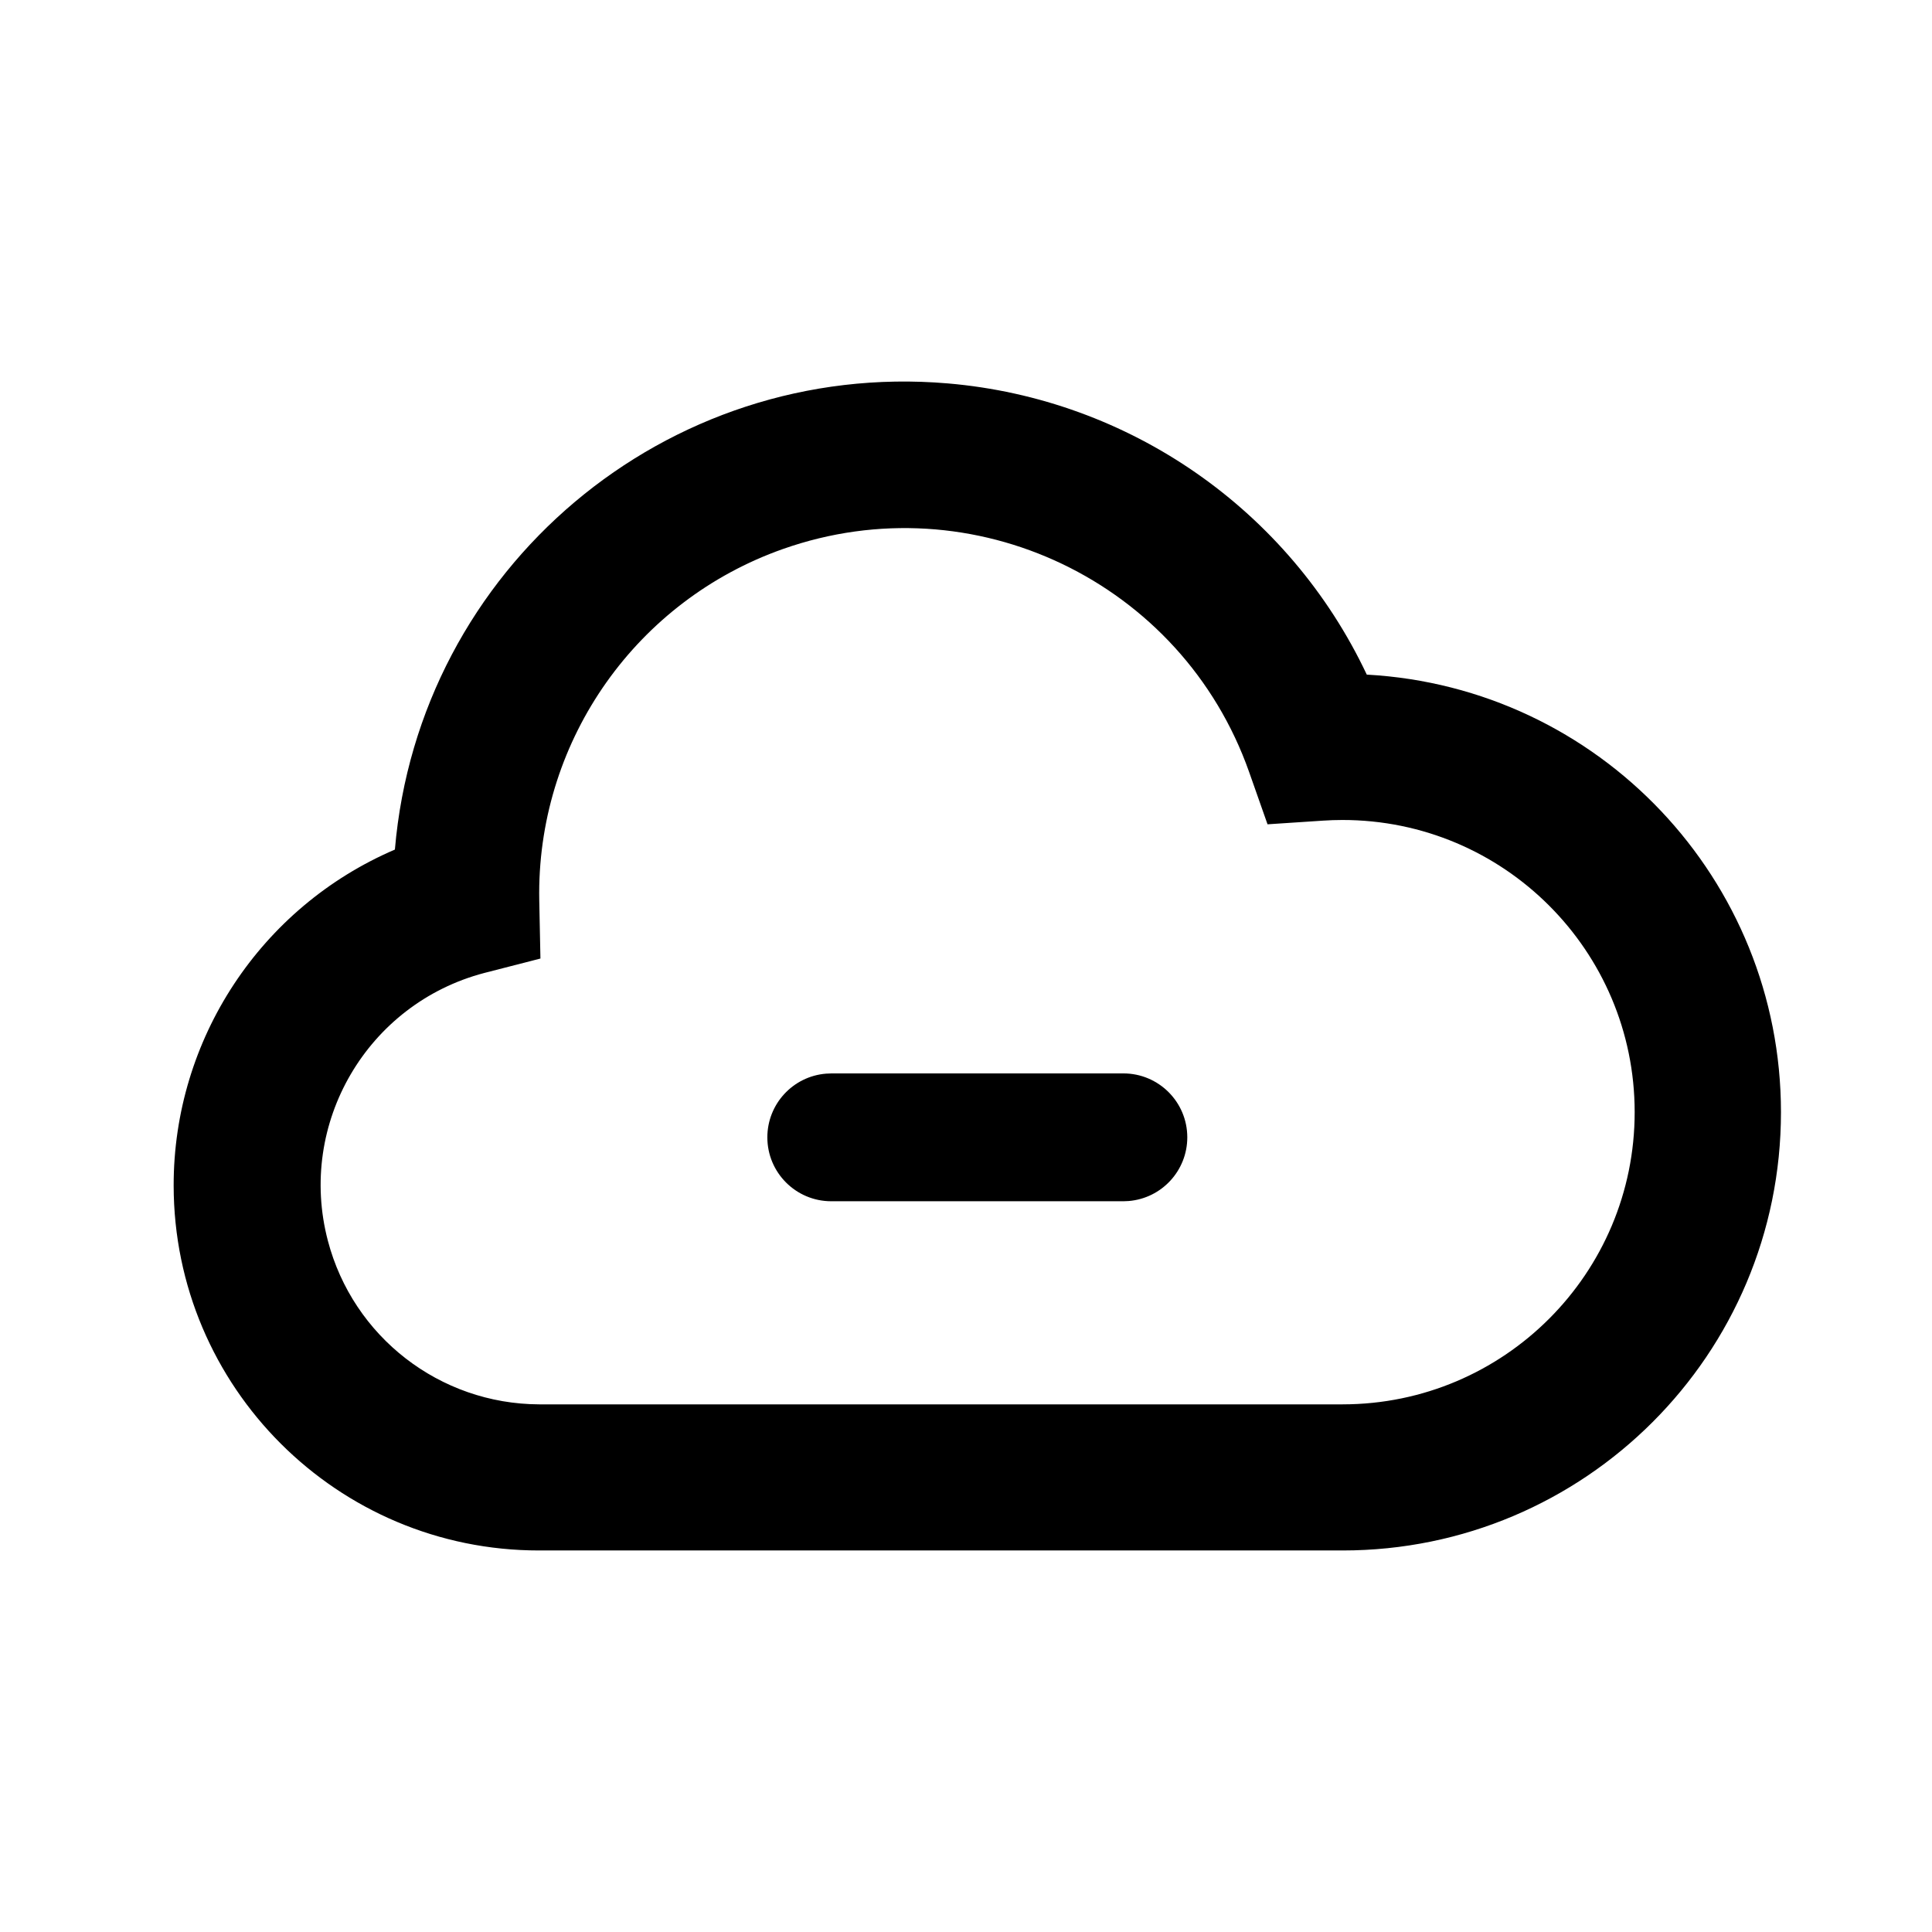 <?xml version="1.0" standalone="no"?><!DOCTYPE svg PUBLIC "-//W3C//DTD SVG 1.1//EN" "http://www.w3.org/Graphics/SVG/1.1/DTD/svg11.dtd"><svg t="1714722996773" class="icon" viewBox="0 0 1024 1024" version="1.1" xmlns="http://www.w3.org/2000/svg" p-id="45104" xmlns:xlink="http://www.w3.org/1999/xlink" width="20" height="20"><path d="M595.43 568.93c18.71 0.01 33.87 15.18 33.86 33.89-0.01 17.62-13.52 32.29-31.07 33.75l-2.79 0.12H440.57c-18.71-0.01-33.87-15.18-33.86-33.89 0.01-17.62 13.52-32.29 31.07-33.74l2.79-0.12h154.86z" p-id="45105"></path><path d="M285.77 744.34h425.88c85.53-0.06 154.82-69.45 154.76-154.97-0.06-85.53-69.45-154.82-154.97-154.76-3.43 0-6.85 0.12-10.27 0.35l-29.35 1.94-9.76-27.72C626.47 308.31 515.86 255.4 415 290.98c-77.34 27.29-129.1 100.33-129.22 182.34l0.04 4.07 0.62 30.66-29.7 7.63c-62.09 16.27-99.25 79.79-82.98 141.88 13.35 50.98 59.32 86.59 112.01 86.78z m658.18-154.86c0 128.29-104 232.3-232.3 232.3H285.77c-106.91 0.08-193.65-86.53-193.73-193.44-0.06-77.46 46.07-147.5 117.26-178.05 12.68-149.14 143.86-259.76 293-247.08 96.26 8.19 180.88 66.99 222.12 154.35 123.14 6.79 219.51 108.6 219.53 231.92z" p-id="45106"></path></svg>